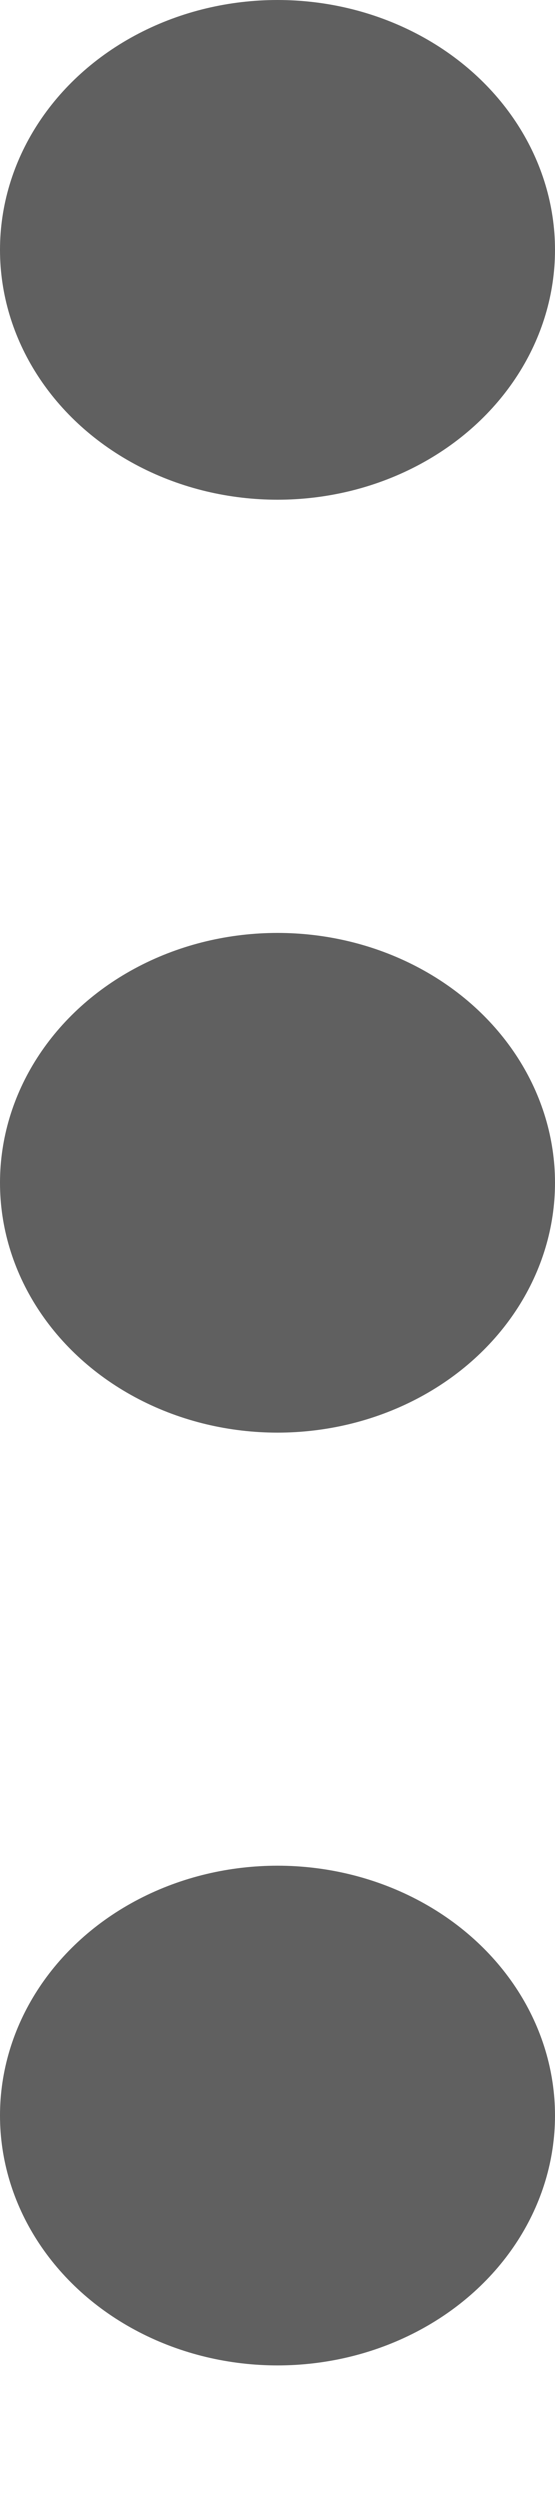 <svg width="4" height="18" viewBox="0 0 4 18" fill="none" xmlns="http://www.w3.org/2000/svg">
<ellipse cx="2" cy="1.799" rx="2" ry="1.799" fill="#606060"/>
<ellipse cx="2" cy="8.516" rx="2" ry="1.799" fill="#606060"/>
<ellipse cx="2" cy="15.232" rx="2" ry="1.799" fill="#606060"/>
</svg>
